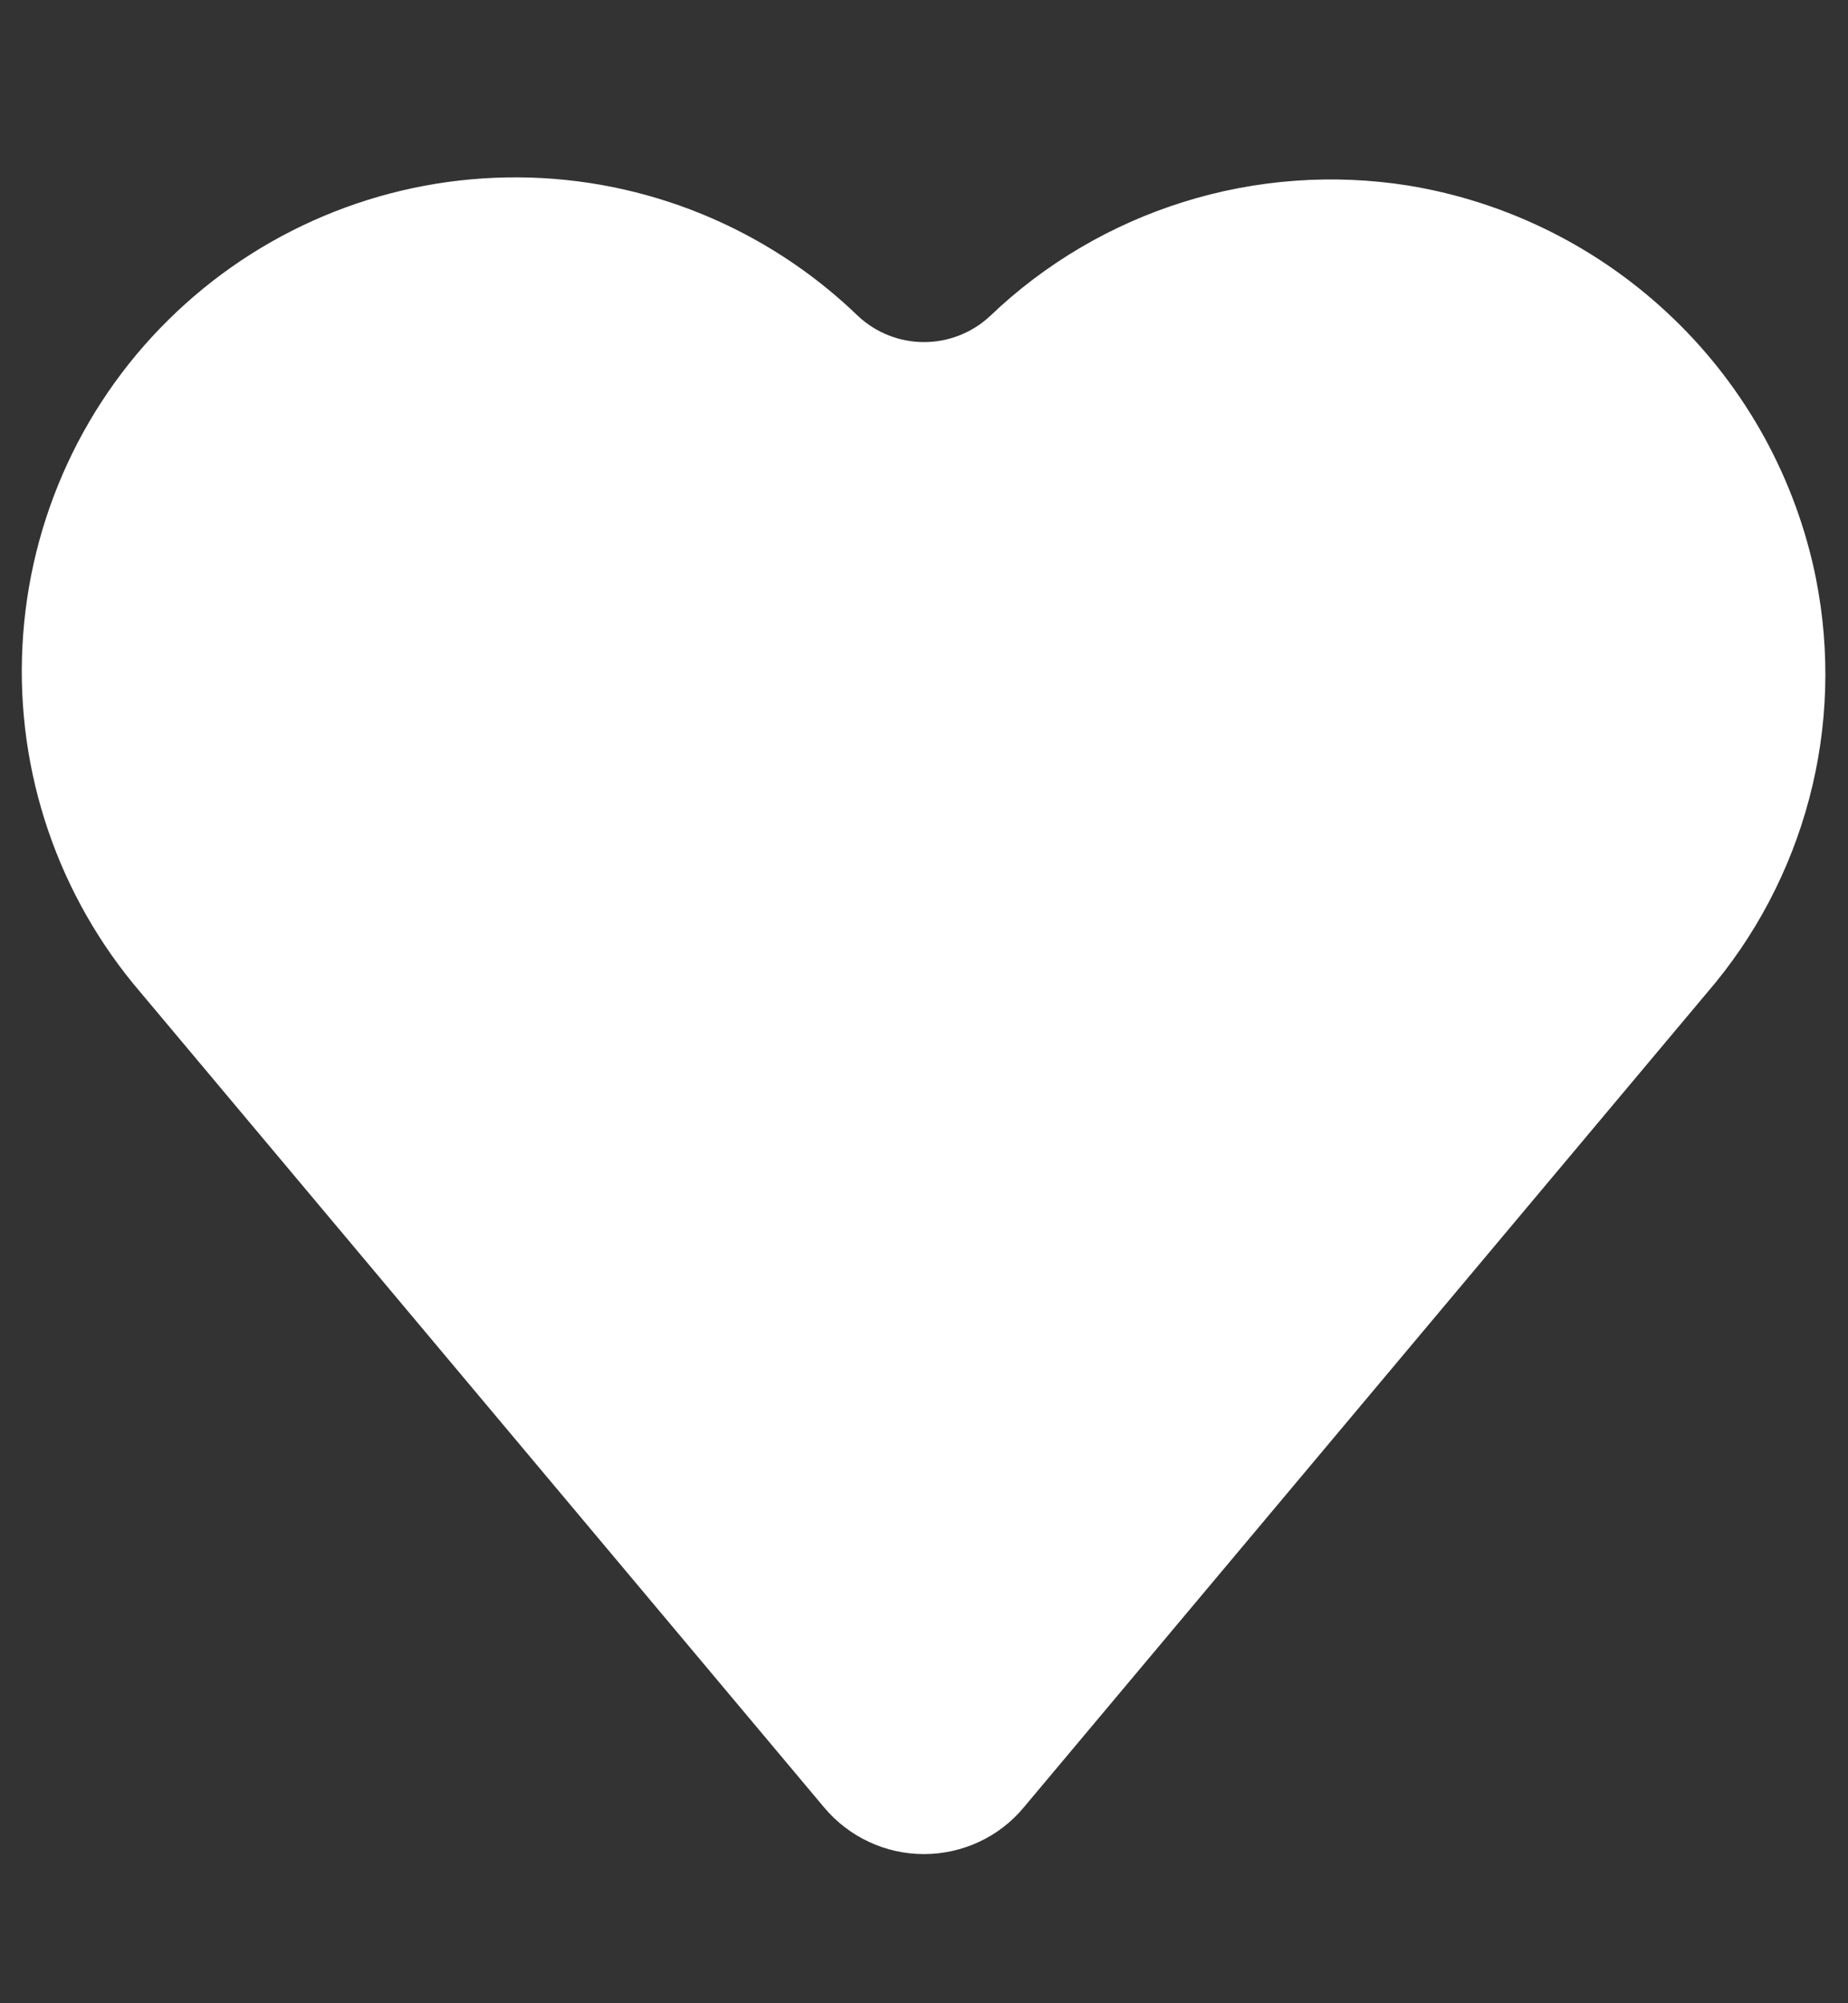 <svg preserveAspectRatio="none" width="12" height="13" viewBox="0 0 12 13" fill="none" xmlns="http://www.w3.org/2000/svg">
<rect x="0" y="0" width="12" height="13" fill="#333333" stroke="none"/>
<path vector-effect="non-scaling-stroke" d="M11.793 3.759C11.664 3.114 11.341 2.524 10.867 2.068C10.394 1.612 9.793 1.31 9.144 1.204C8.657 1.127 8.158 1.163 7.687 1.31C7.215 1.457 6.784 1.711 6.428 2.052C6.311 2.16 6.159 2.22 6 2.22C5.842 2.22 5.689 2.16 5.573 2.052C4.98 1.479 4.19 1.156 3.366 1.151C2.541 1.146 1.747 1.458 1.147 2.024C0.547 2.589 0.189 3.364 0.146 4.187C0.102 5.01 0.378 5.818 0.915 6.443L5.352 11.73C5.432 11.825 5.531 11.901 5.643 11.953C5.754 12.005 5.876 12.032 6 12.032C6.123 12.032 6.245 12.005 6.357 11.953C6.469 11.901 6.568 11.825 6.647 11.73L11.084 6.443C11.398 6.079 11.625 5.648 11.748 5.183C11.871 4.719 11.886 4.232 11.793 3.76V3.759Z" fill="white"/>
</svg>
